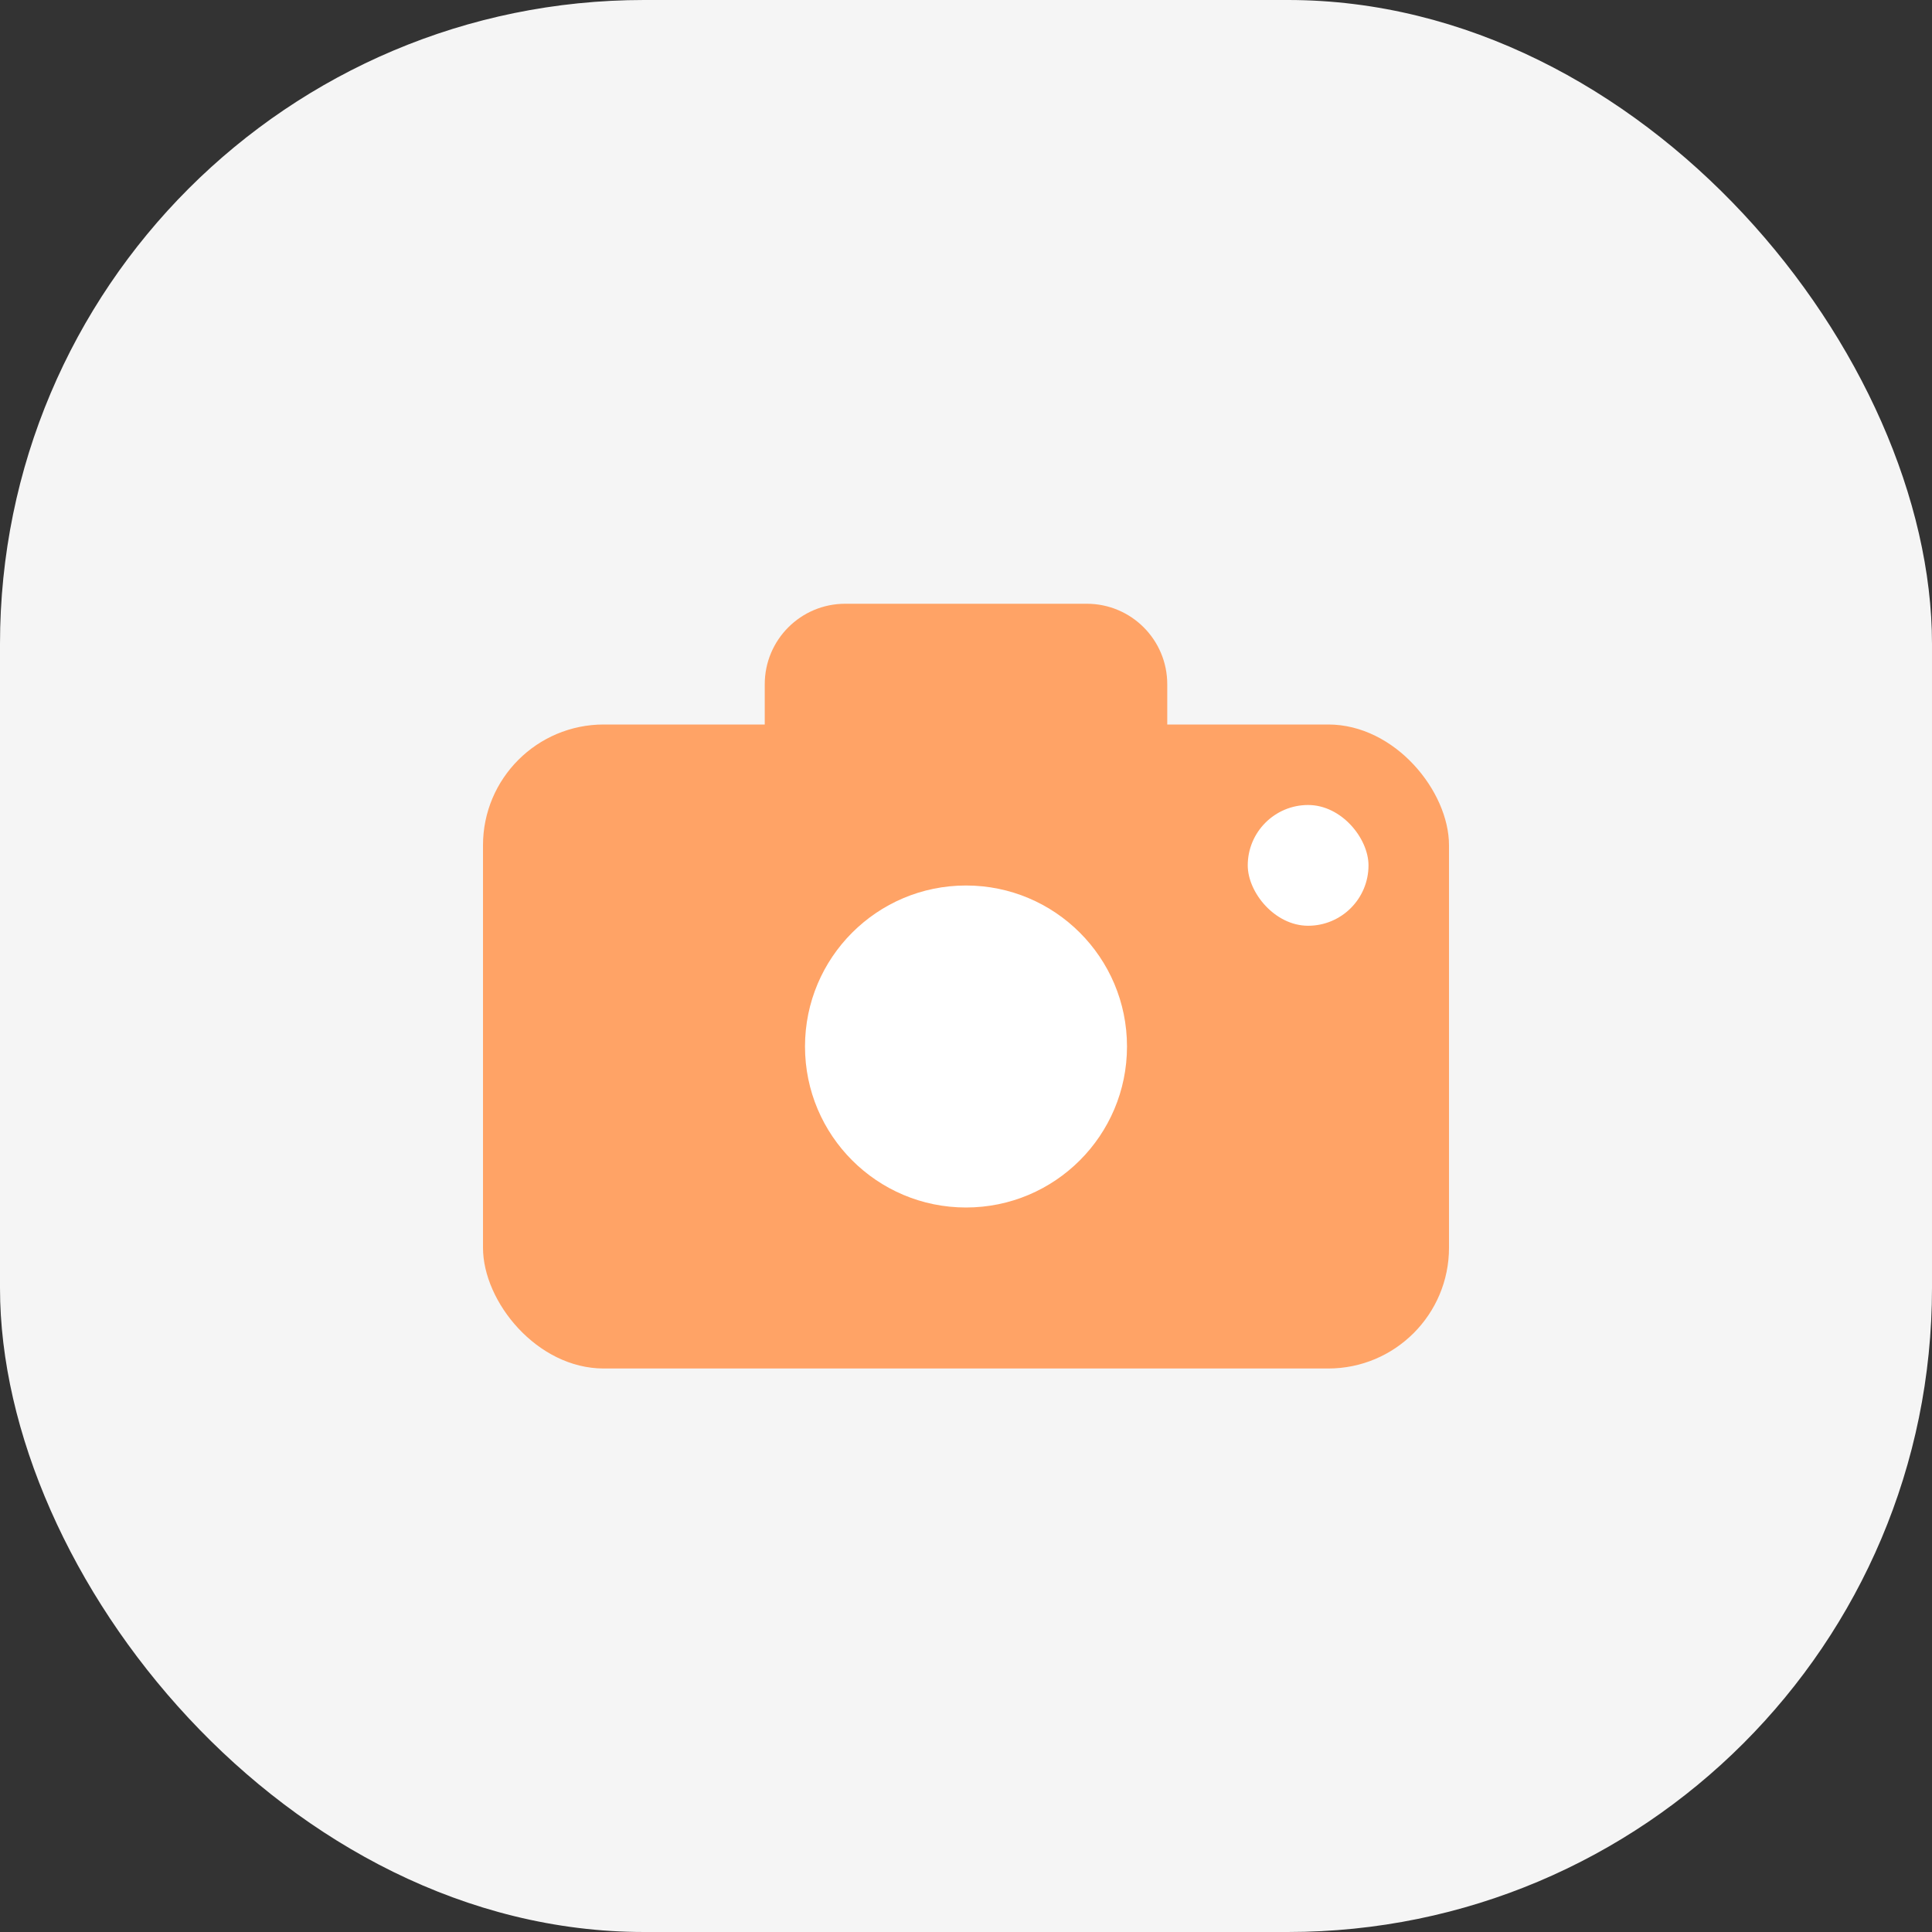 <svg width="48" height="48" viewBox="0 0 48 48" fill="none" xmlns="http://www.w3.org/2000/svg">
<rect x="0" y="0" width="48" height="48" fill="#333333" stroke="none"/>
<rect width="48" height="48" rx="16" fill="#F5F5F5"/>
<rect x="12" y="18" width="24" height="16" rx="3" fill="#FFA366"/>
<path d="M19 17C19 15.895 19.895 15 21 15H27C28.105 15 29 15.895 29 17V19H19V17Z" fill="#FFA366"/>
<circle cx="24" cy="26" r="4" fill="white"/>
<rect x="31" y="20" width="3" height="3" rx="1.5" fill="white"/>
</svg>
